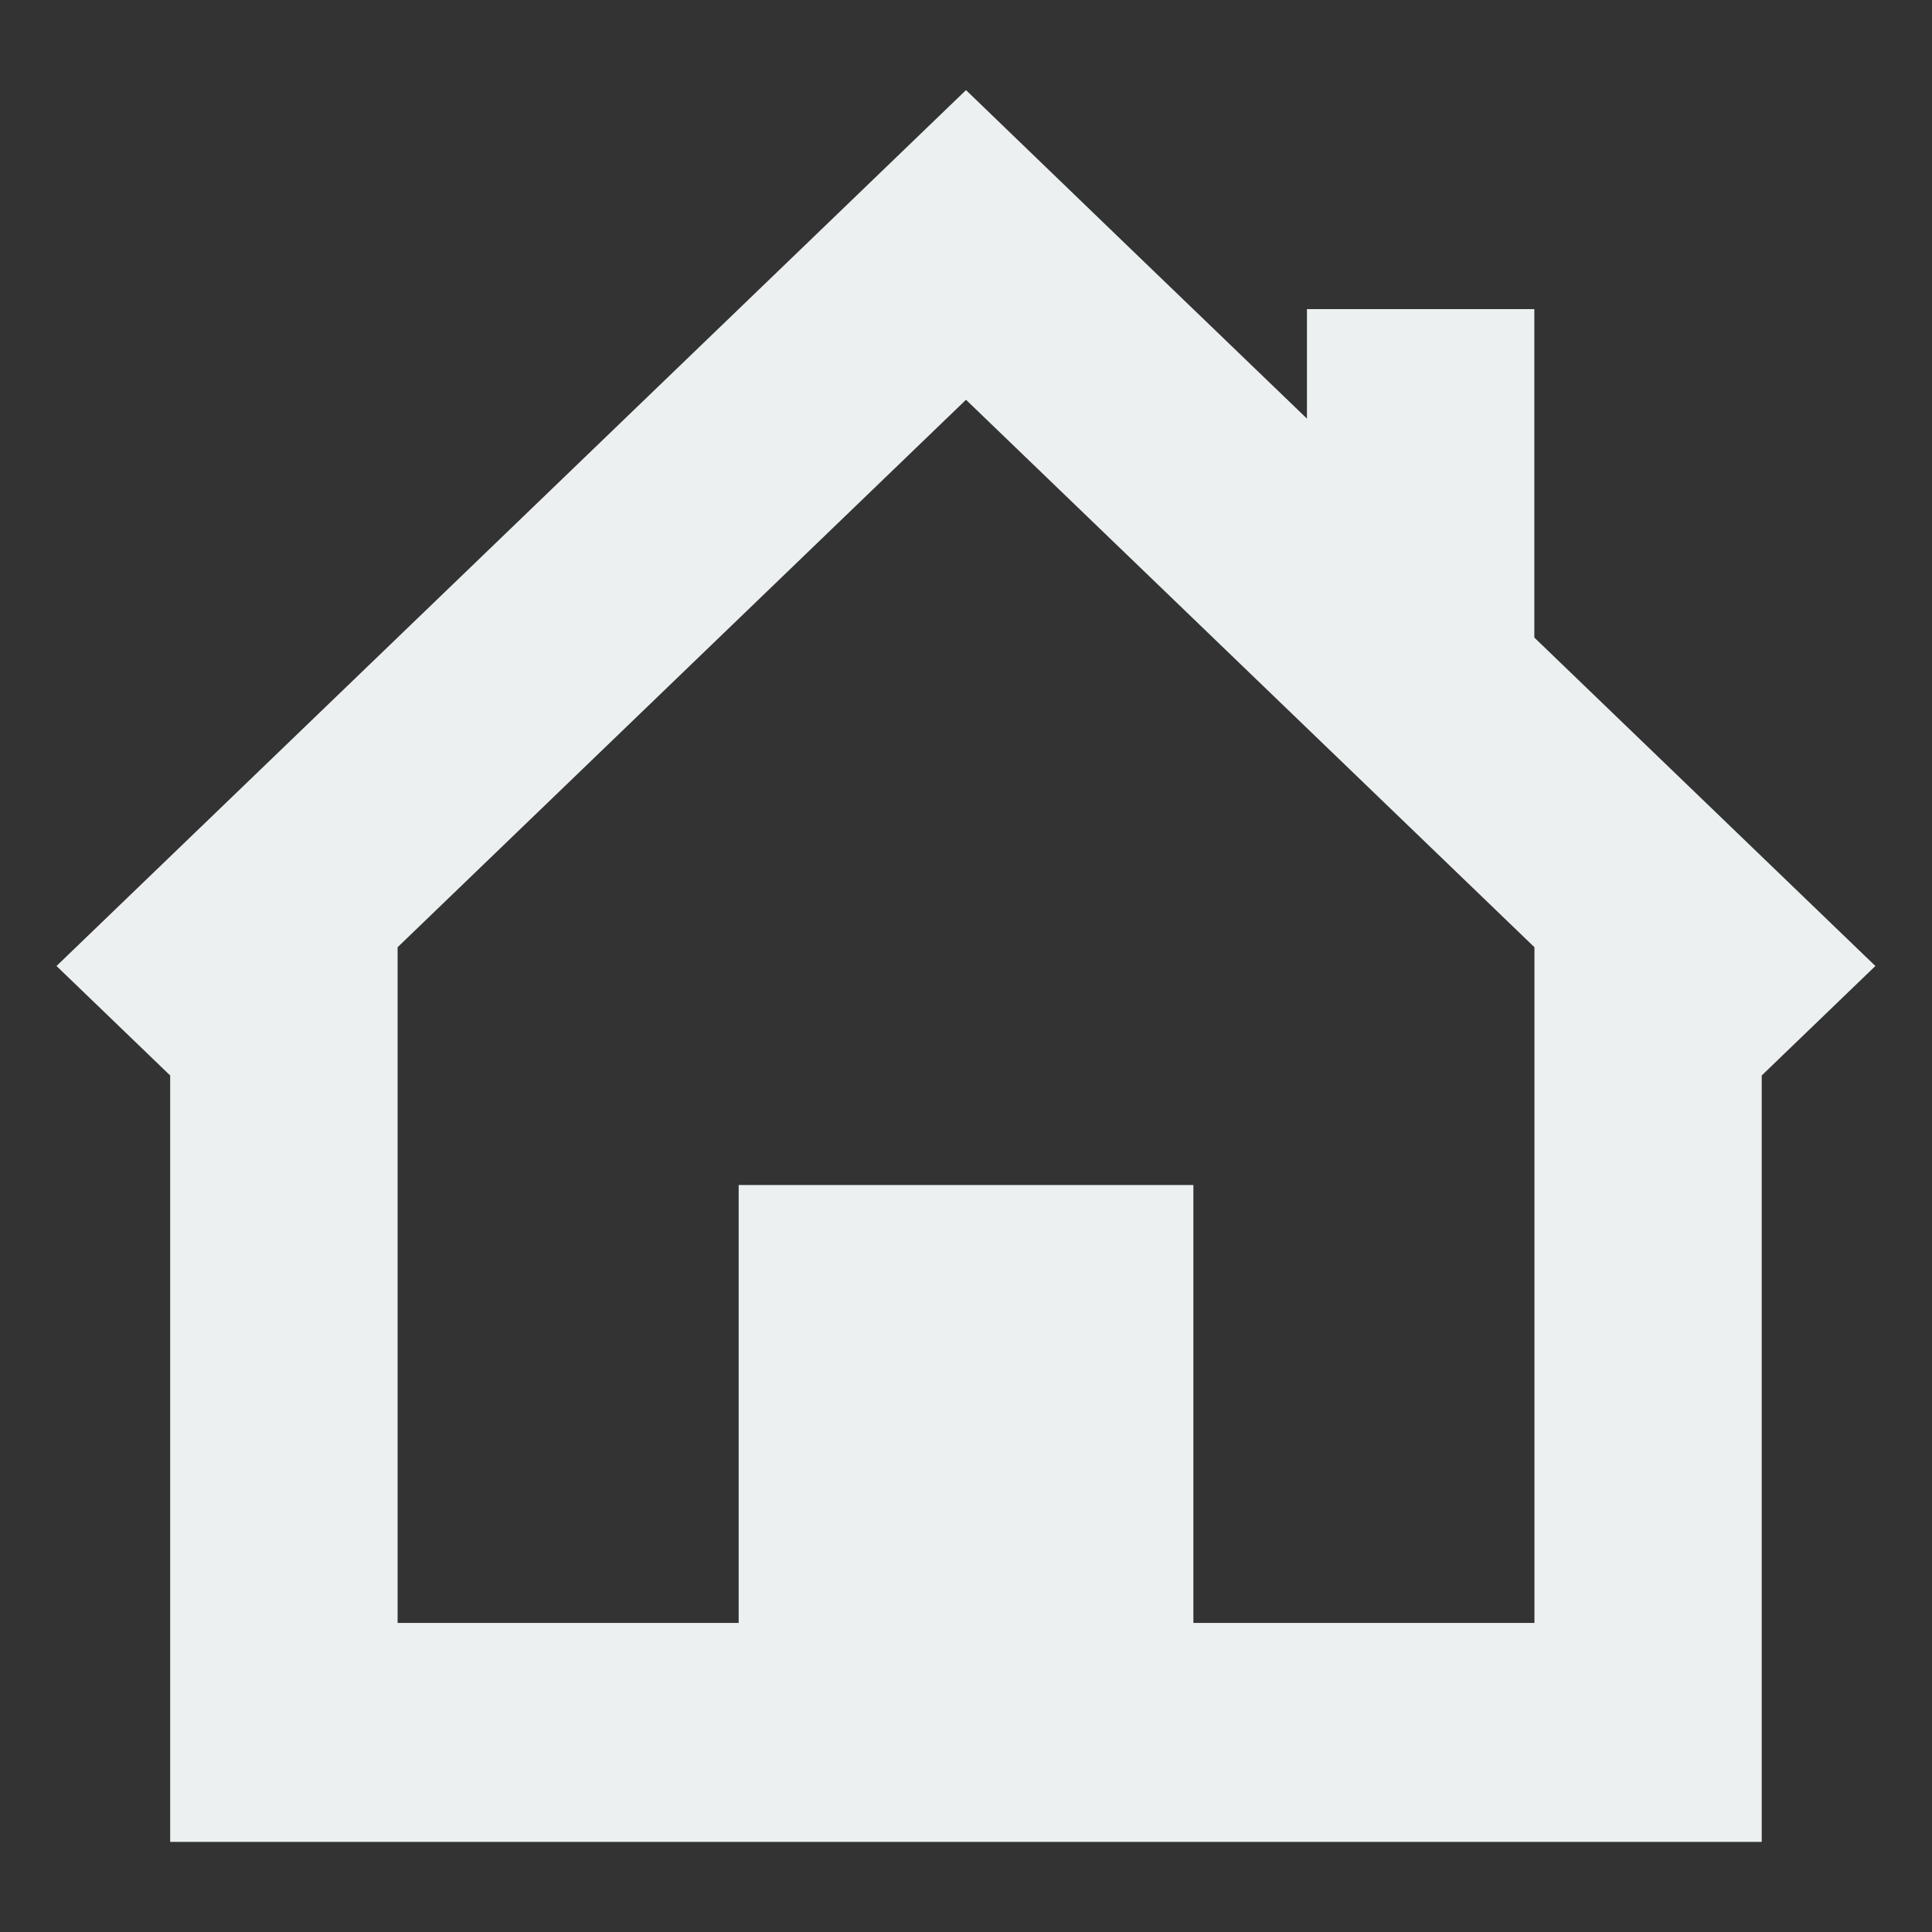 <?xml version="1.0" encoding="UTF-8" standalone="no"?>
<svg
   xmlns:dc="http://purl.org/dc/elements/1.1/"
   xmlns:cc="http://creativecommons.org/ns#"
   xmlns:rdf="http://www.w3.org/1999/02/22-rdf-syntax-ns#"
   xmlns:svg="http://www.w3.org/2000/svg"
   xmlns="http://www.w3.org/2000/svg"
   id="svg2"
   width="36"
   version="1.1"
   height="36">
  <rect width="100%" height="100%" fill="#333333" stroke="none"/>
  <defs
     id="defs16" />
  <path
     style="opacity:1;fill:#ecf0f1;fill-opacity:1;stroke:none;stroke-width:0.1;stroke-linecap:round;stroke-linejoin:miter;stroke-miterlimit:4;stroke-dasharray:none;stroke-opacity:0.299"
     d="M 18,1.679 15.005,4.564 1.053,18 l 2.118,2.04 0,10.201 0,4.08 29.656,0 0,-4.08 0,-10.201 2.118,-2.04 -6.355,-6.12 0,-6.12 -4.237,0 0,2.04 -3.36,-3.235 z m 0,5.77 10.592,10.201 0,12.591 -6.355,0 0,-8.16 -8.473,0 0,8.16 -6.355,0 0,-12.591 z"
     id="rect4155" />
</svg>
